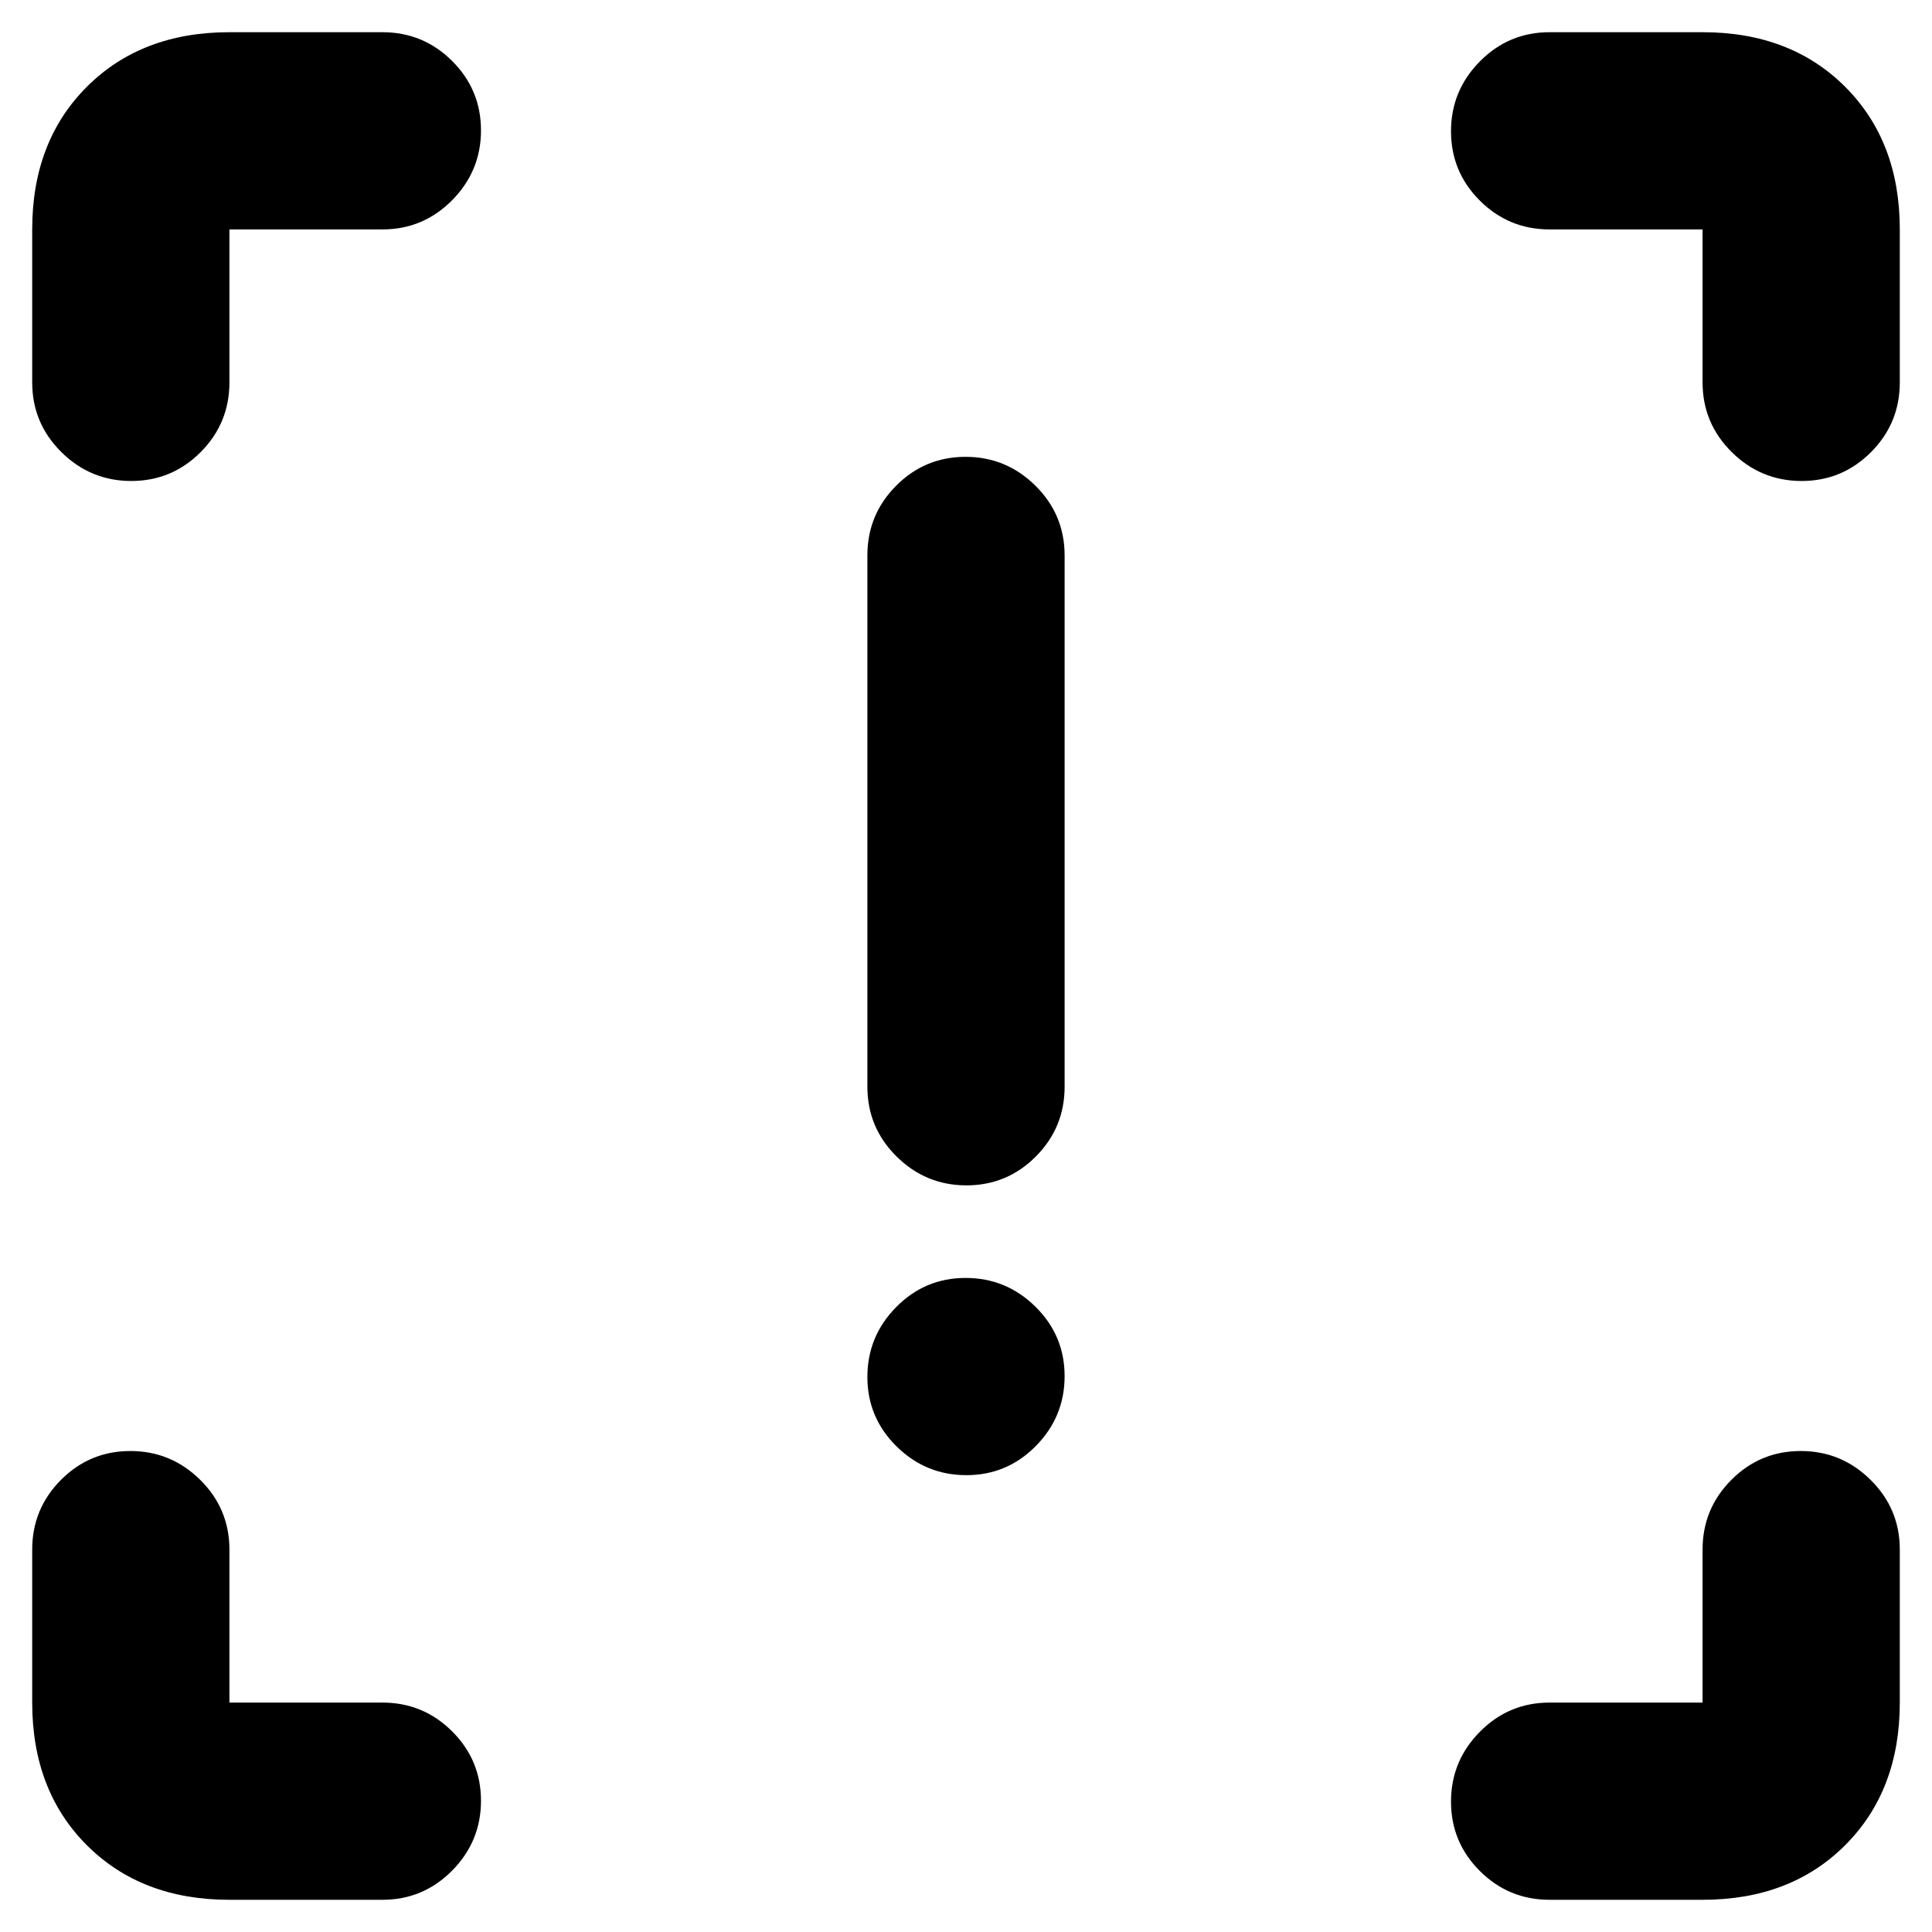 <svg xmlns="http://www.w3.org/2000/svg" height="20" viewBox="0 -960 960 960" width="20"><path d="M480.21-371q-20.21 0-34.71-14.35T431-420v-264q0-20.3 14.29-34.65Q459.58-733 479.79-733t34.71 14.35Q529-704.3 529-684v264q0 20.3-14.29 34.65Q500.42-371 480.21-371Zm0 144q-20.21 0-34.71-14.29t-14.5-34.5q0-20.21 14.29-34.71t34.5-14.5q20.21 0 34.71 14.29t14.5 34.5q0 20.21-14.29 34.71t-34.5 14.5ZM114-16q-43.72 0-70.86-27.14T16-114v-76q0-20.3 14.29-34.65Q44.58-239 64.79-239t34.71 14.35Q114-210.3 114-190v76h76q20.3 0 34.65 14.29Q239-85.42 239-65.21T224.65-30.5Q210.3-16 190-16h-76Zm732 0h-76q-20.3 0-34.65-14.29Q721-44.58 721-64.79t14.35-34.71Q749.7-114 770-114h76v-76q0-20.3 14.29-34.65Q874.58-239 894.79-239t34.71 14.35Q944-210.3 944-190v76q0 43.72-27.14 70.86T846-16Zm98-830v76q0 20.3-14.29 34.65Q915.42-721 895.21-721t-34.71-14.35Q846-749.7 846-770v-76h-76q-20.3 0-34.65-14.29Q721-874.58 721-894.79t14.35-34.71Q749.7-944 770-944h76q43.72 0 70.86 27.14T944-846Zm-830-98h76q20.3 0 34.65 14.29Q239-915.42 239-895.21t-14.35 34.71Q210.3-846 190-846h-76v76q0 20.3-14.29 34.65Q85.42-721 65.21-721T30.5-735.35Q16-749.7 16-770v-76q0-43.72 27.14-70.86T114-944Z"/></svg>